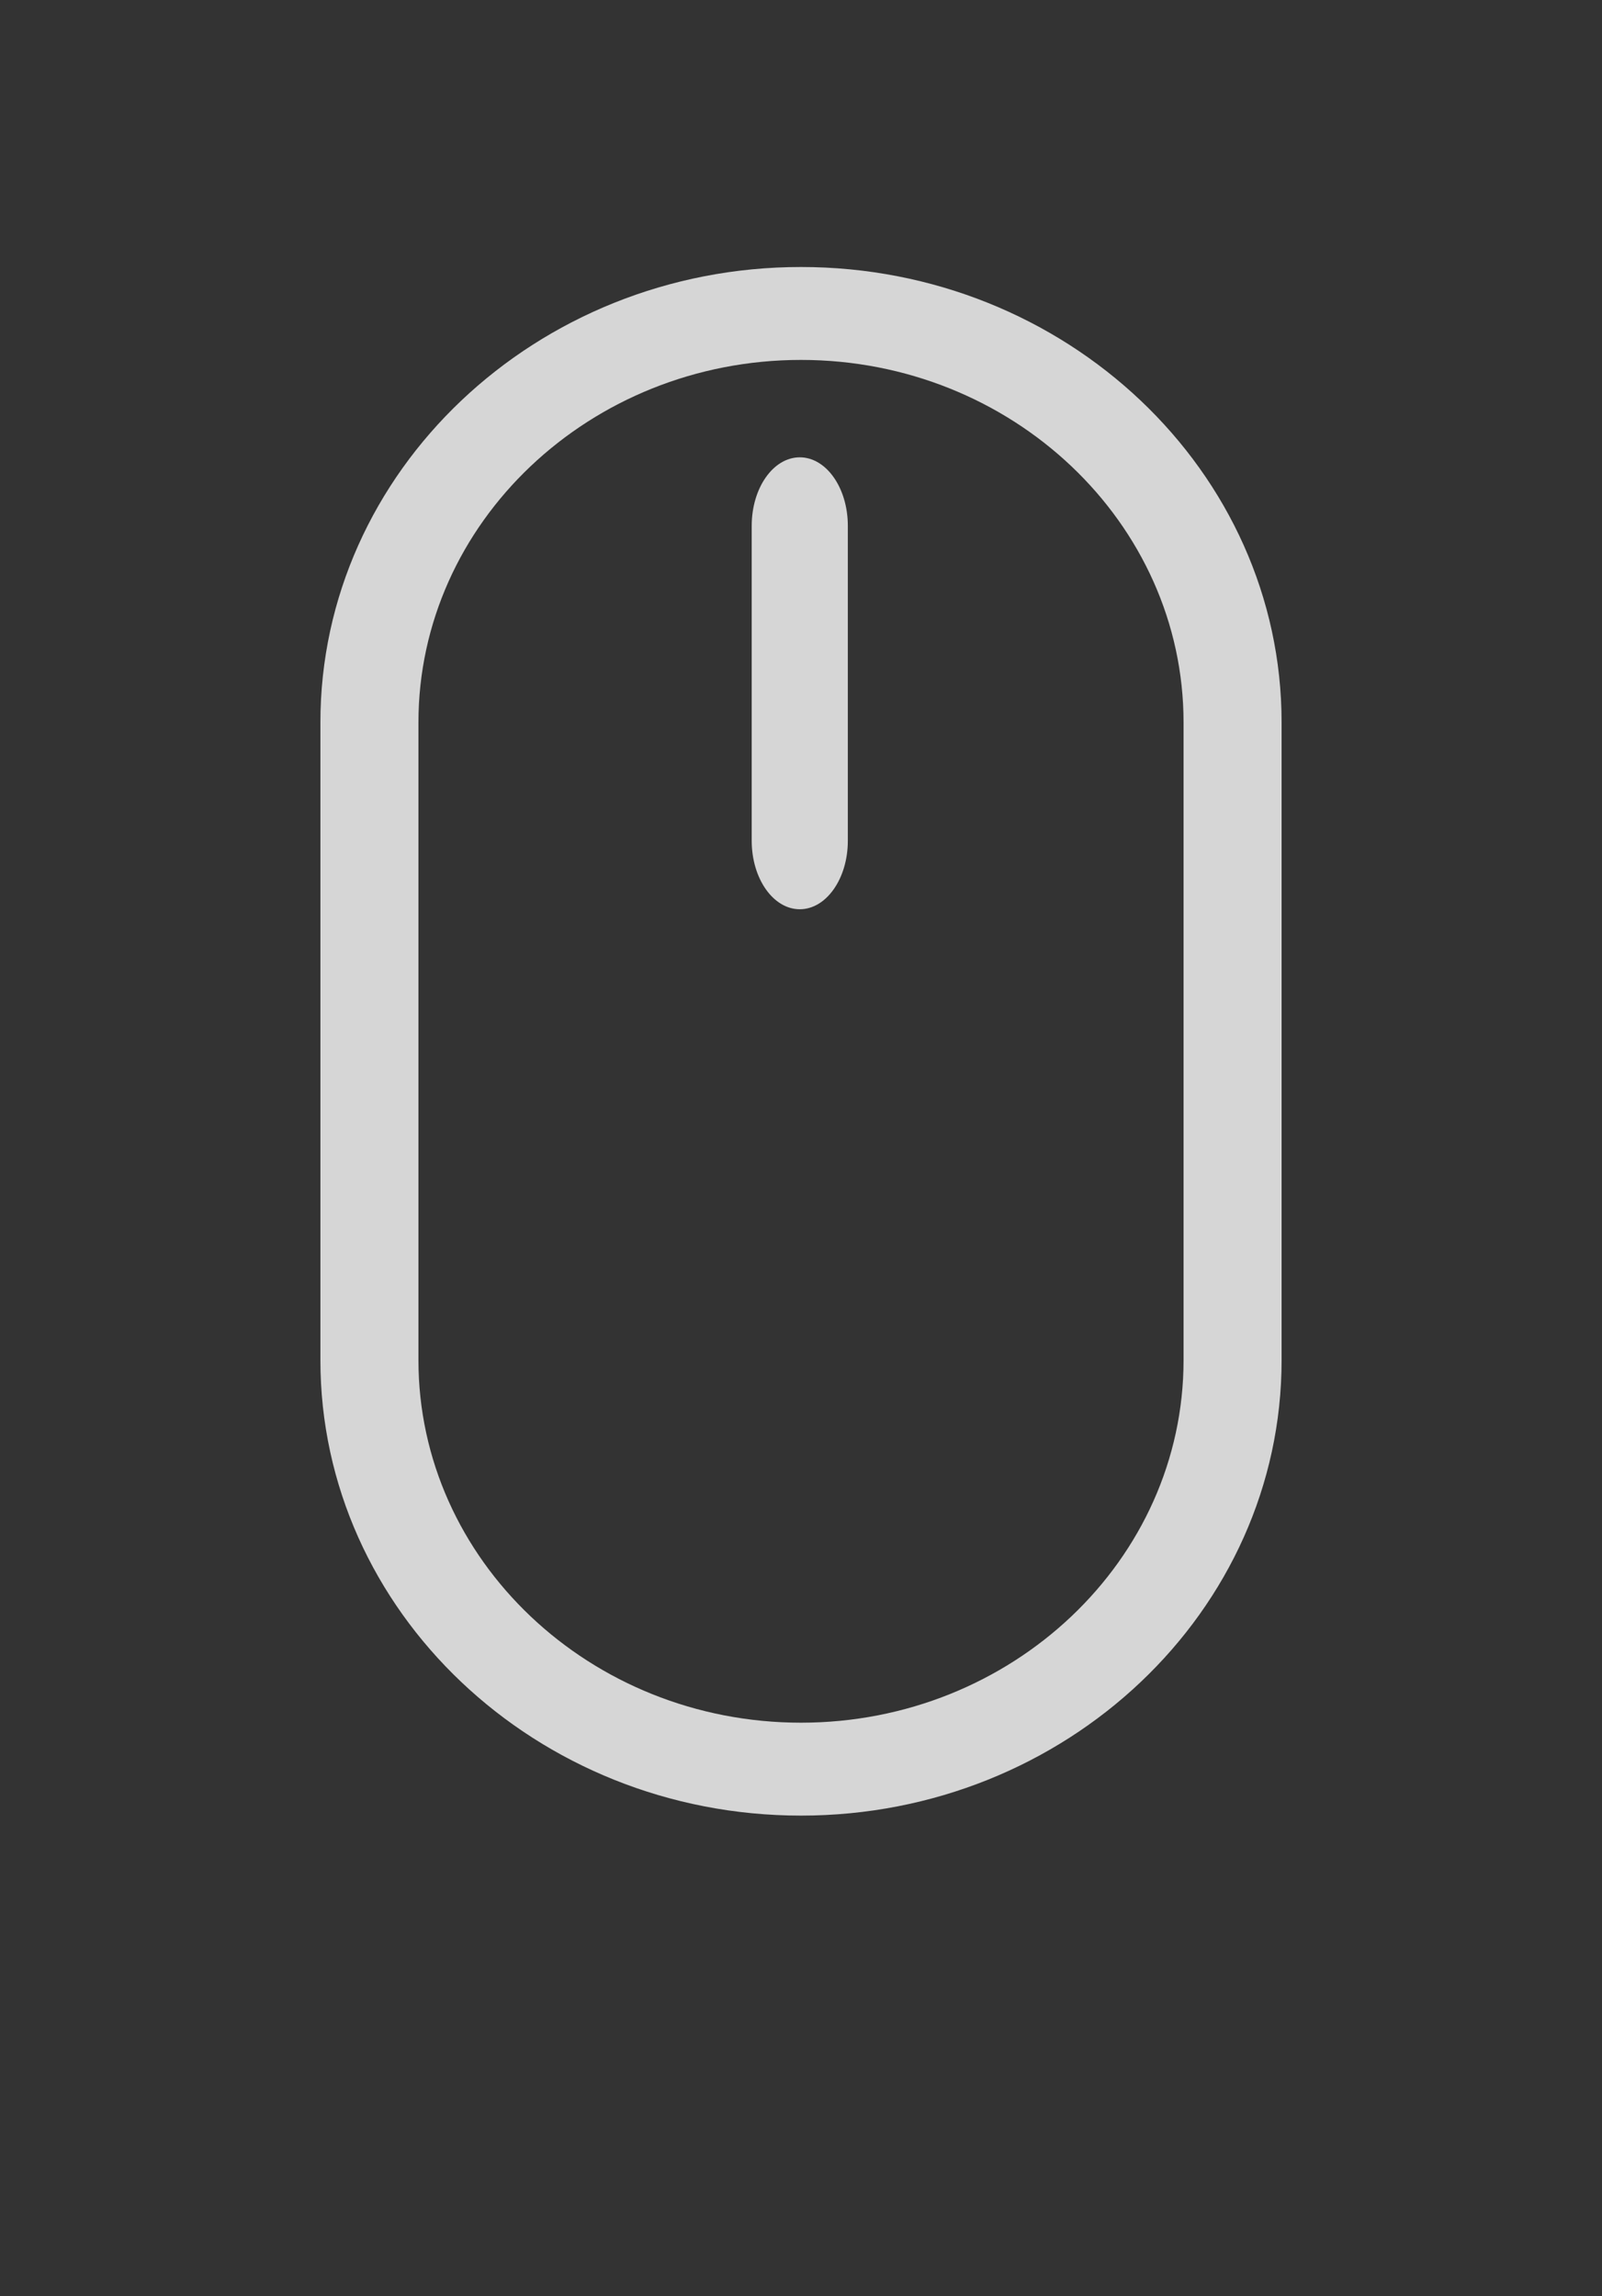 <svg width="30" height="43" viewBox="0 0 30 43" fill="none" xmlns="http://www.w3.org/2000/svg">
<rect x="0" y="0" width="30" height="43" fill="#333333" stroke="none"/>
<g id="mouse" opacity="0.8">
<path id="Vector" d="M15 5C10.037 5 6 8.827 6 13.53V25.47C6 30.173 10.037 34 15 34C19.963 34 24 30.173 24 25.47V13.53C24 8.827 19.963 5 15 5ZM22.164 25.47C22.164 29.214 18.95 32.26 15 32.26C11.05 32.26 7.836 29.214 7.836 25.47V13.53C7.836 9.786 11.05 6.74 15 6.74C18.95 6.74 22.164 9.786 22.164 13.53V25.47Z" fill="white"/>
<path id="Vector_2" d="M14.977 8.564C14.48 8.564 14.077 9.138 14.077 9.846V15.745C14.077 16.453 14.48 17.027 14.977 17.027C15.474 17.027 15.877 16.453 15.877 15.745V9.846C15.877 9.138 15.474 8.564 14.977 8.564Z" fill="white"/>
</g>
</svg>
